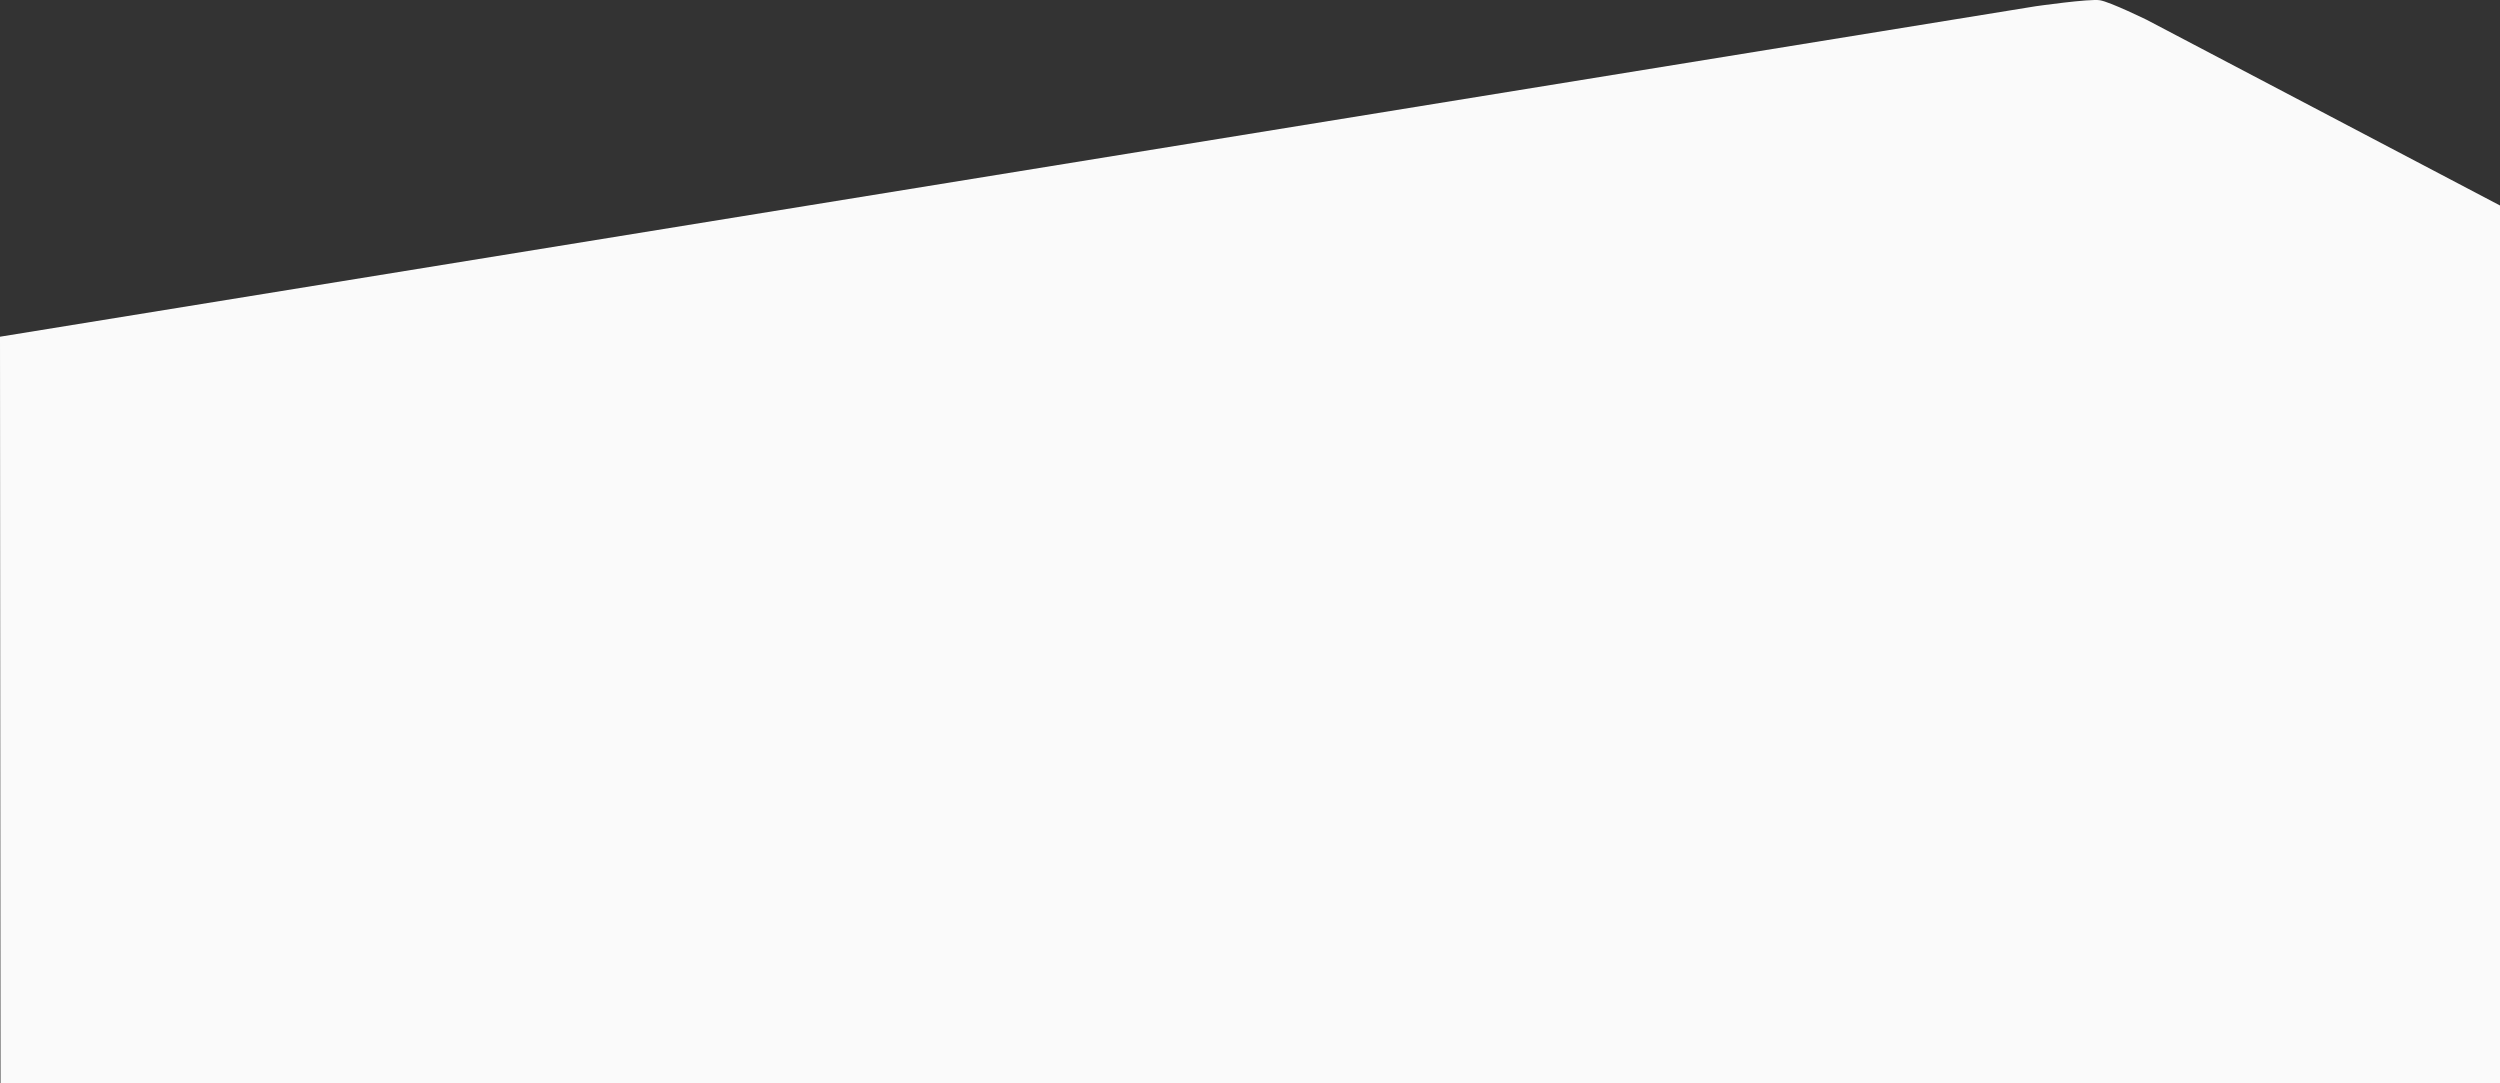 <svg version="1.2" xmlns="http://www.w3.org/2000/svg" xmlns:xlink="http://www.w3.org/1999/xlink" overflow="visible" preserveAspectRatio="none" viewBox="0 0 1486 644" width="1486" height="644"><rect x="0" y="0" width="1486" height="644" fill="#333333" stroke="none"/><g transform="translate(0, 0)"><defs><path id="path-1745313172784853" d="M-16.263 761 C-16.263 761 1193.762 564.569 1193.762 564.569 C1193.762 564.569 1225.798 560 1231.896 561 C1237.995 562 1259.717 572.622 1259.717 572.622 C1259.717 572.622 1469.737 683 1469.737 683 C1469.737 683 1470.037 1205 1470.037 1205 C1470.037 1205 -15.963 1205 -15.963 1205 C-15.963 1205 -16.263 761 -16.263 761 Z" vector-effect="non-scaling-stroke"/></defs><g transform="translate(16.263, -560.857)"><path style="stroke: rgb(140, 140, 140); stroke-width: 0; stroke-linecap: butt; stroke-linejoin: miter; fill: rgb(250, 250, 250);" d="M-16.263 761 C-16.263 761 1193.762 564.569 1193.762 564.569 C1193.762 564.569 1225.798 560 1231.896 561 C1237.995 562 1259.717 572.622 1259.717 572.622 C1259.717 572.622 1469.737 683 1469.737 683 C1469.737 683 1470.037 1205 1470.037 1205 C1470.037 1205 -15.963 1205 -15.963 1205 C-15.963 1205 -16.263 761 -16.263 761 Z" vector-effect="non-scaling-stroke"/></g></g></svg>